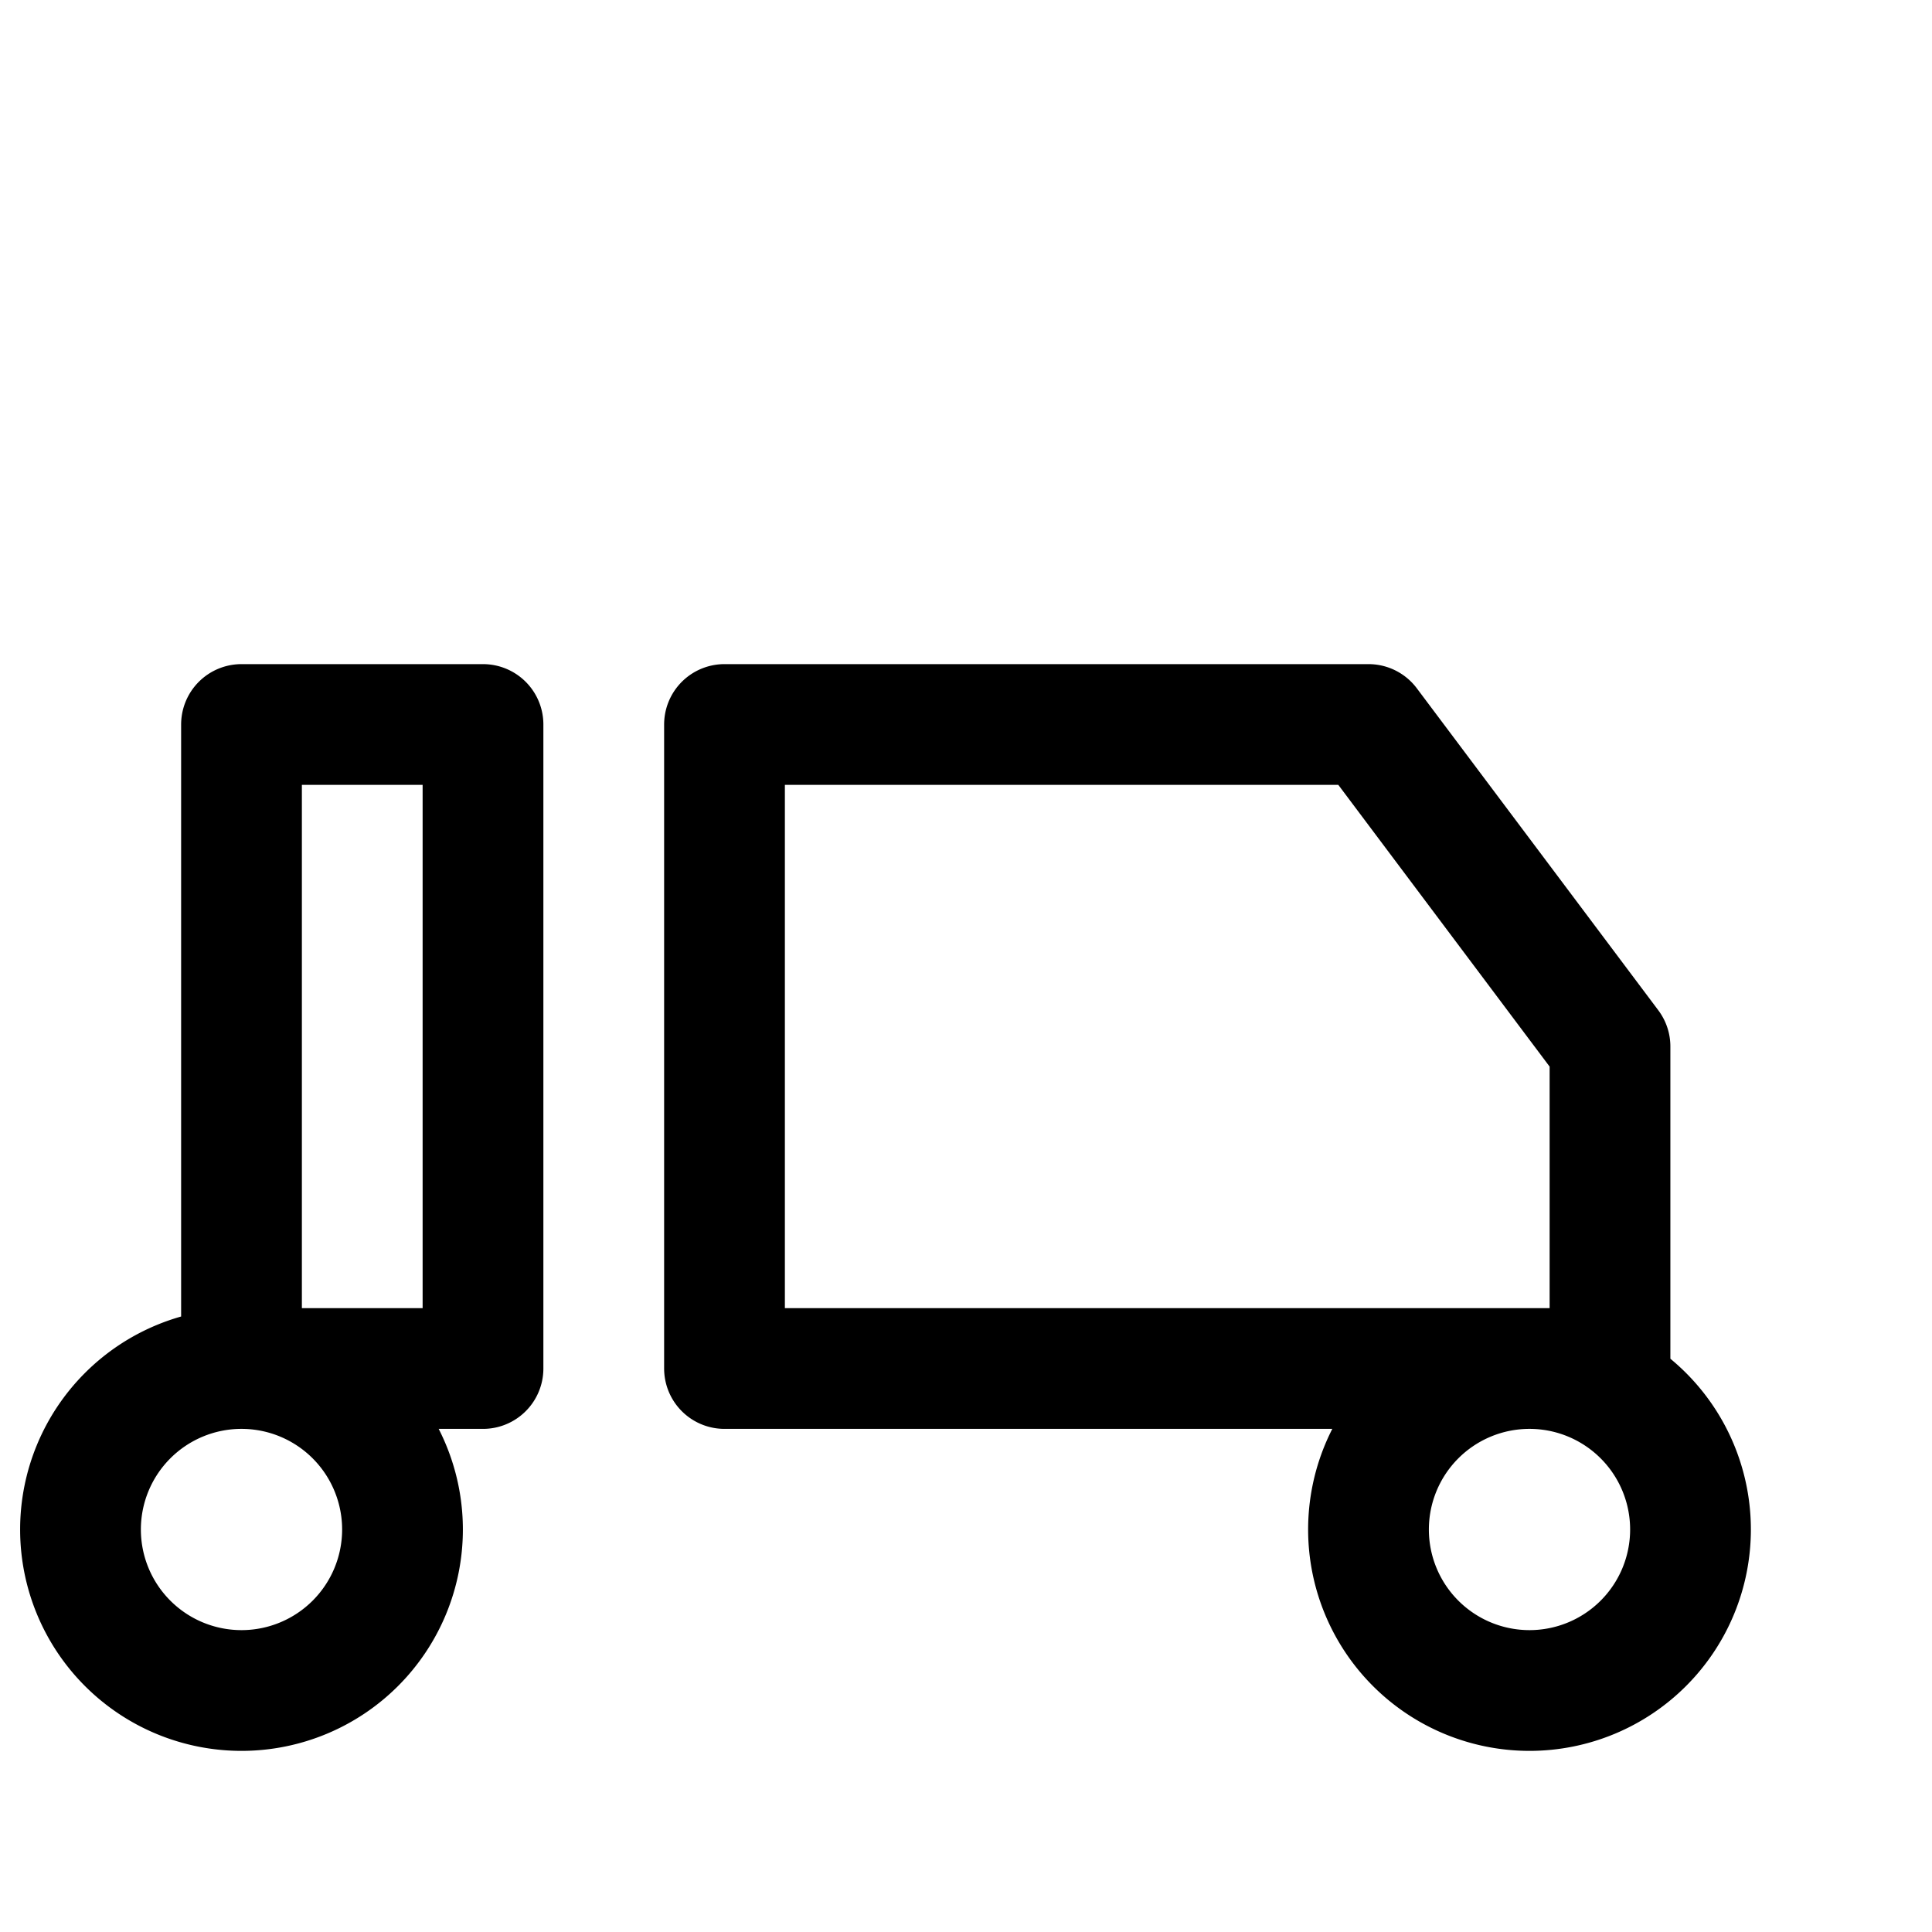 <svg xmlns="http://www.w3.org/2000/svg" class="w-5 h-5" fill="none" stroke="currentColor" stroke-width="1.5" viewBox="0 0 24 24" stroke-linecap="round" stroke-linejoin="round">
  				<path d="M9 17h11v-4l-3-4h-8v8zM3 17h3V9H3v8zM3 17a2 2 0 1 0 2 2 2 2 0 0 0-2-2zm16 0a2 2 0 1 0 2 2 2 2 0 0 0-2-2z"/>
			</svg>